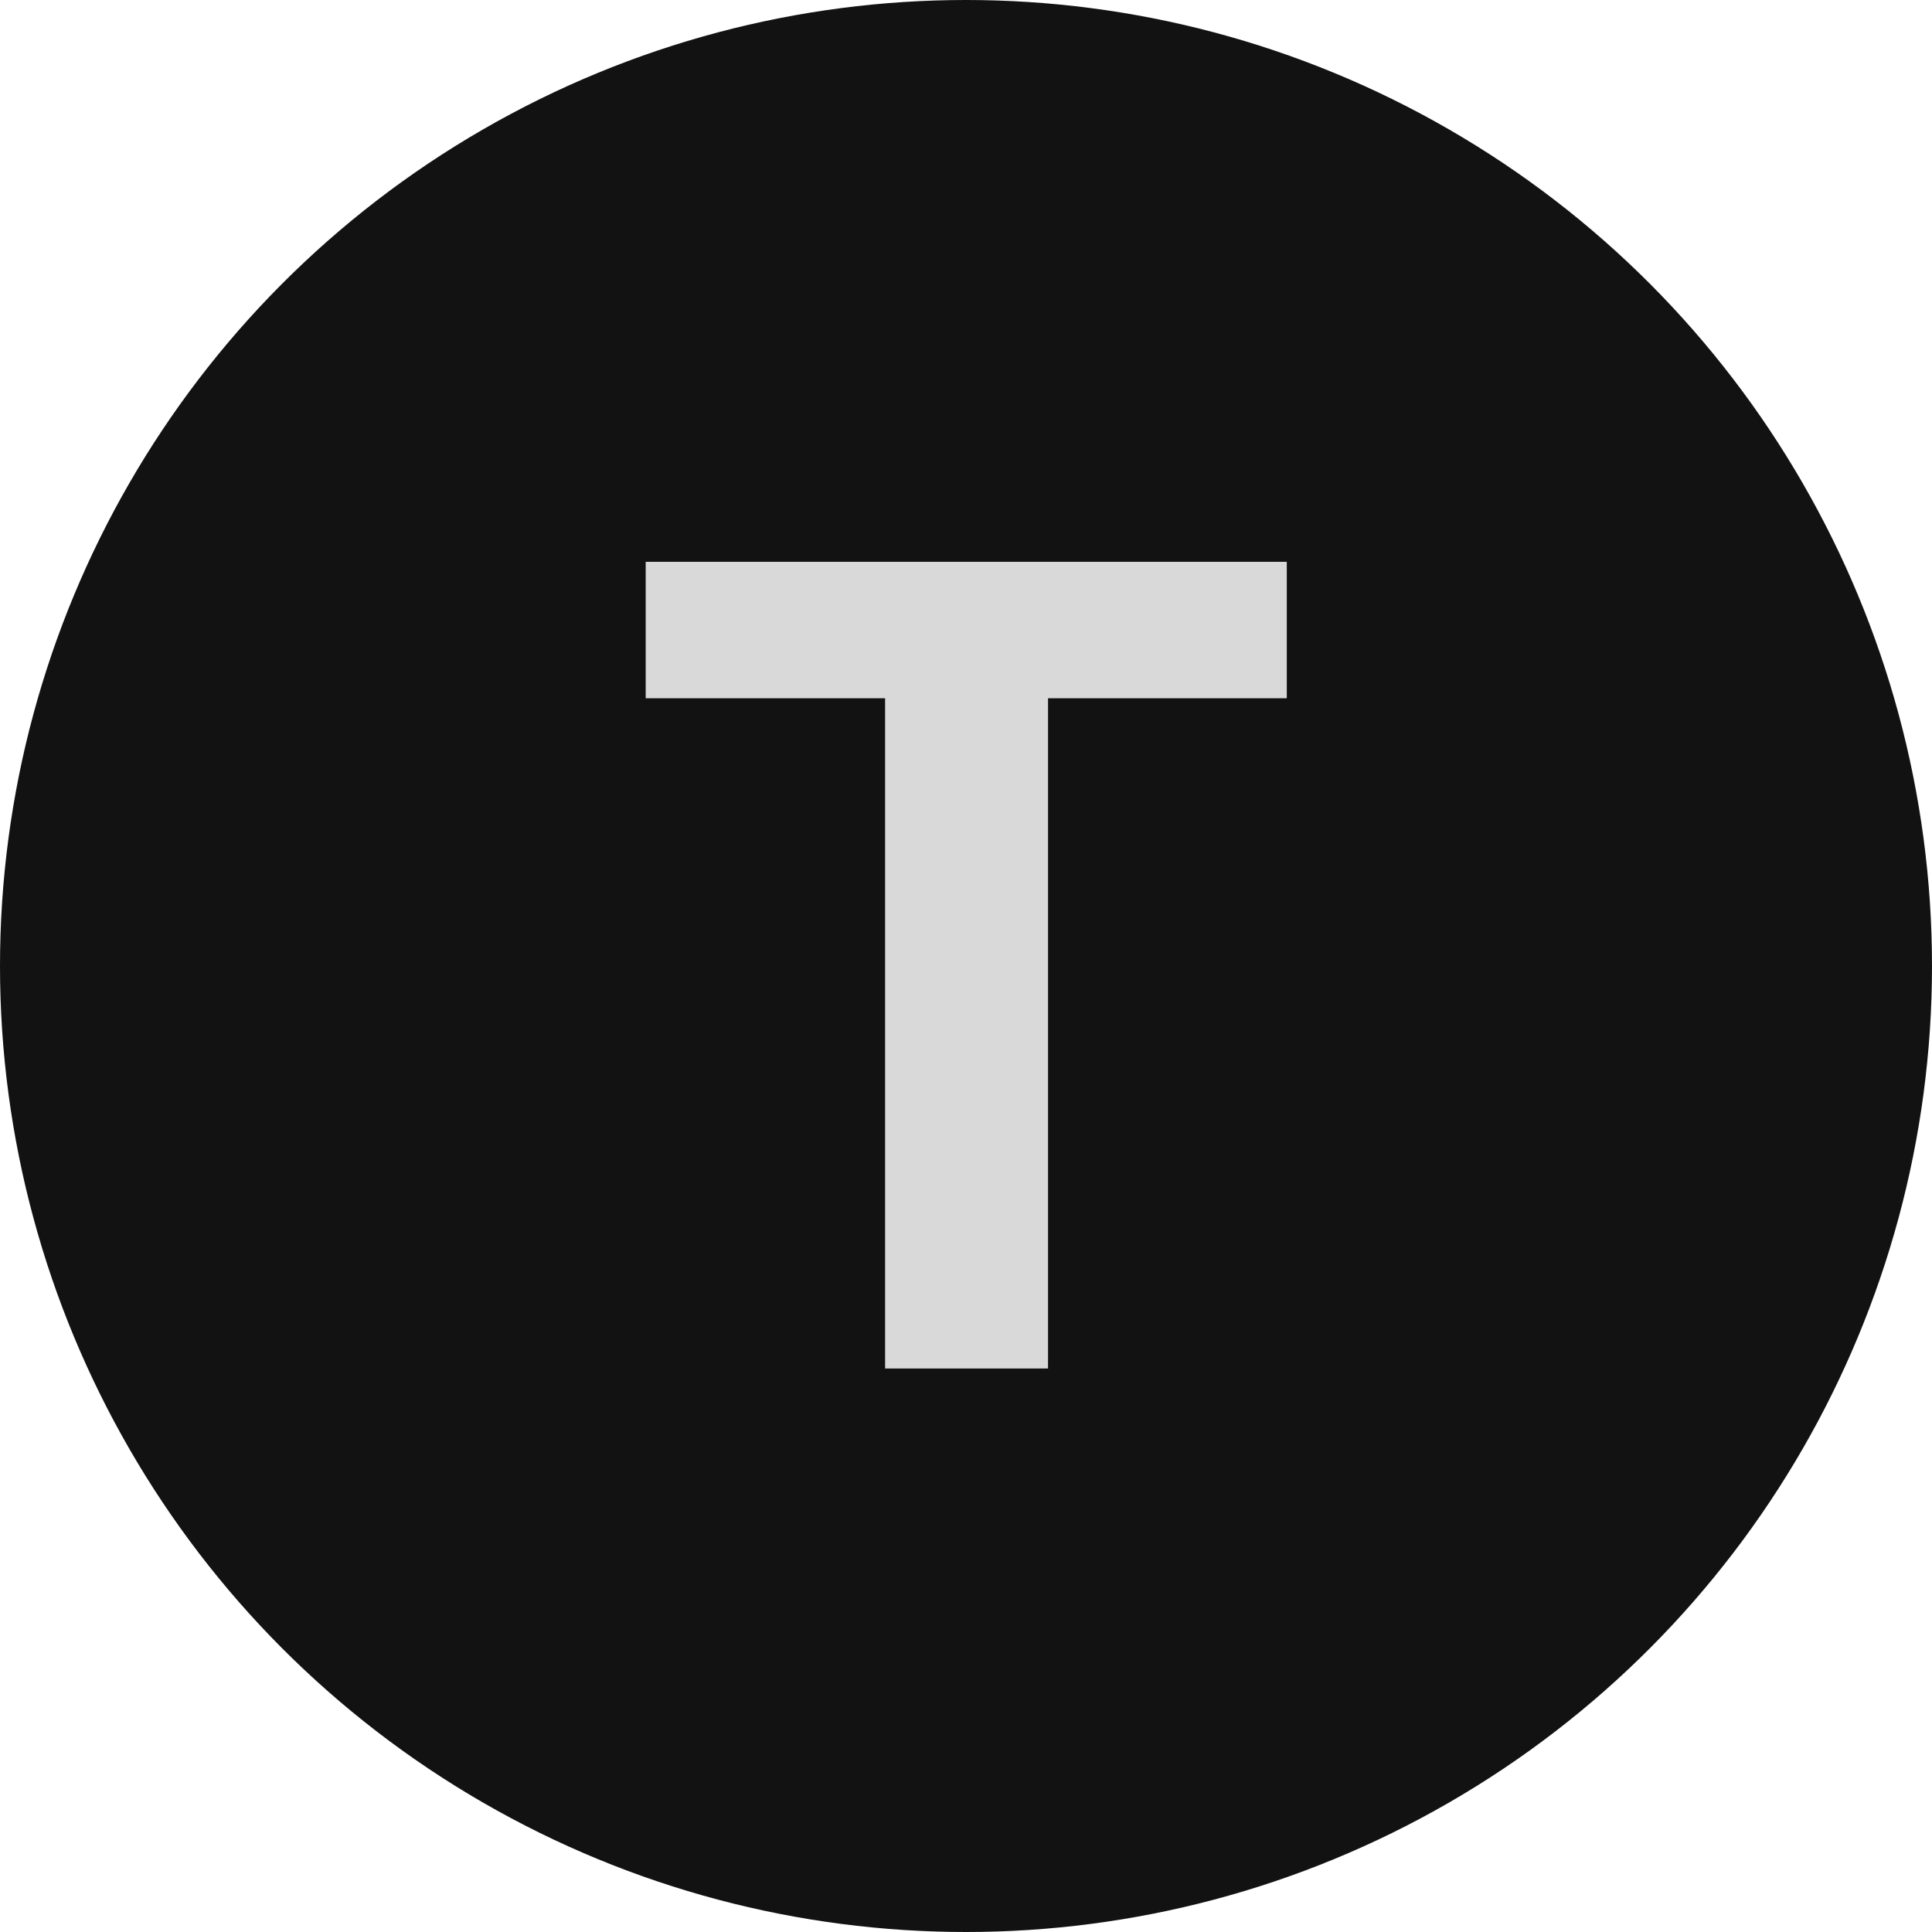 <svg width="24" height="24" viewBox="0 0 24 24" fill="none" xmlns="http://www.w3.org/2000/svg">
<circle cx="12" cy="12" r="12" fill="#121212"/>
<path d="M10.995 17V8.674H8.021V6.979H15.985V8.674H13.019V17H10.995Z" fill="#D9D9D9"/>
</svg>
